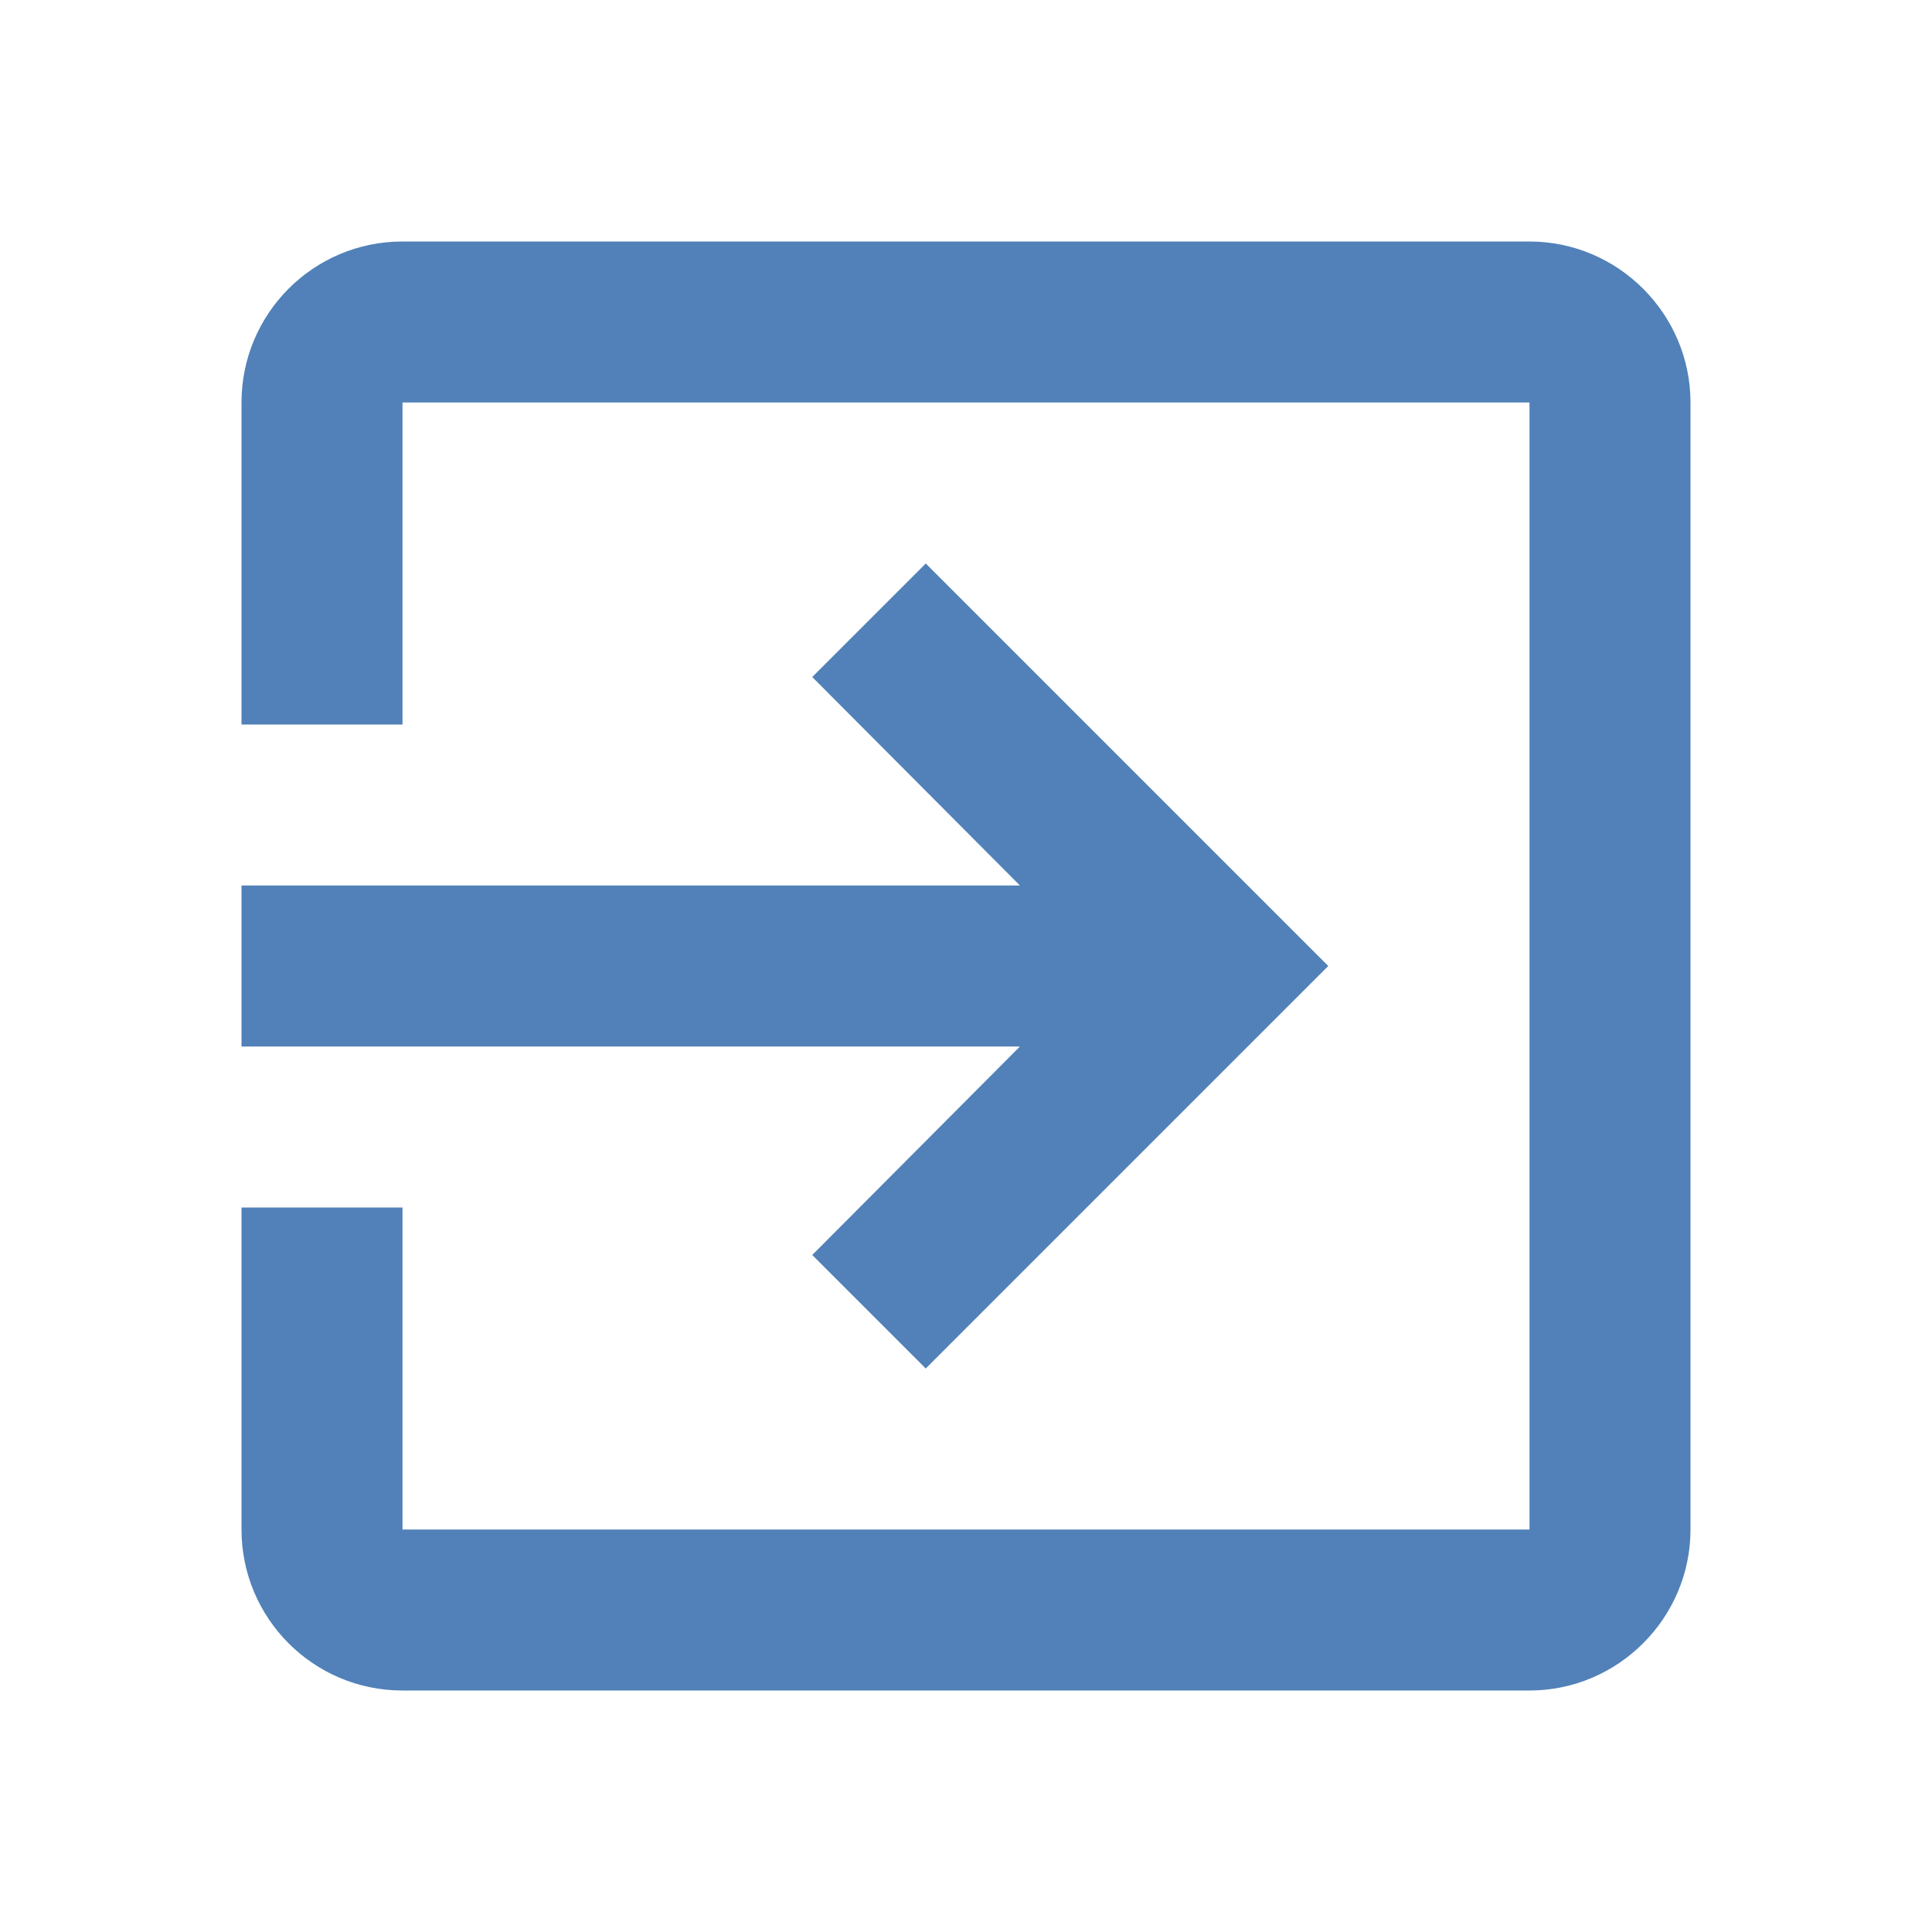 <svg width="24" height="24" viewBox="0 0 24 24" fill="none" xmlns="http://www.w3.org/2000/svg">
<path d="M10.09 15.59L11.5 17L16.5 12L11.5 7L10.09 8.41L12.67 11H3V13H12.67L10.09 15.59ZM19 3H5C3.89 3 3 3.9 3 5V9H5V5H19V19H5V15H3V19C3 20.1 3.89 21 5 21H19C20.1 21 21 20.1 21 19V5C21 3.9 20.1 3 19 3Z" fill="#5181B8"/>
</svg>

